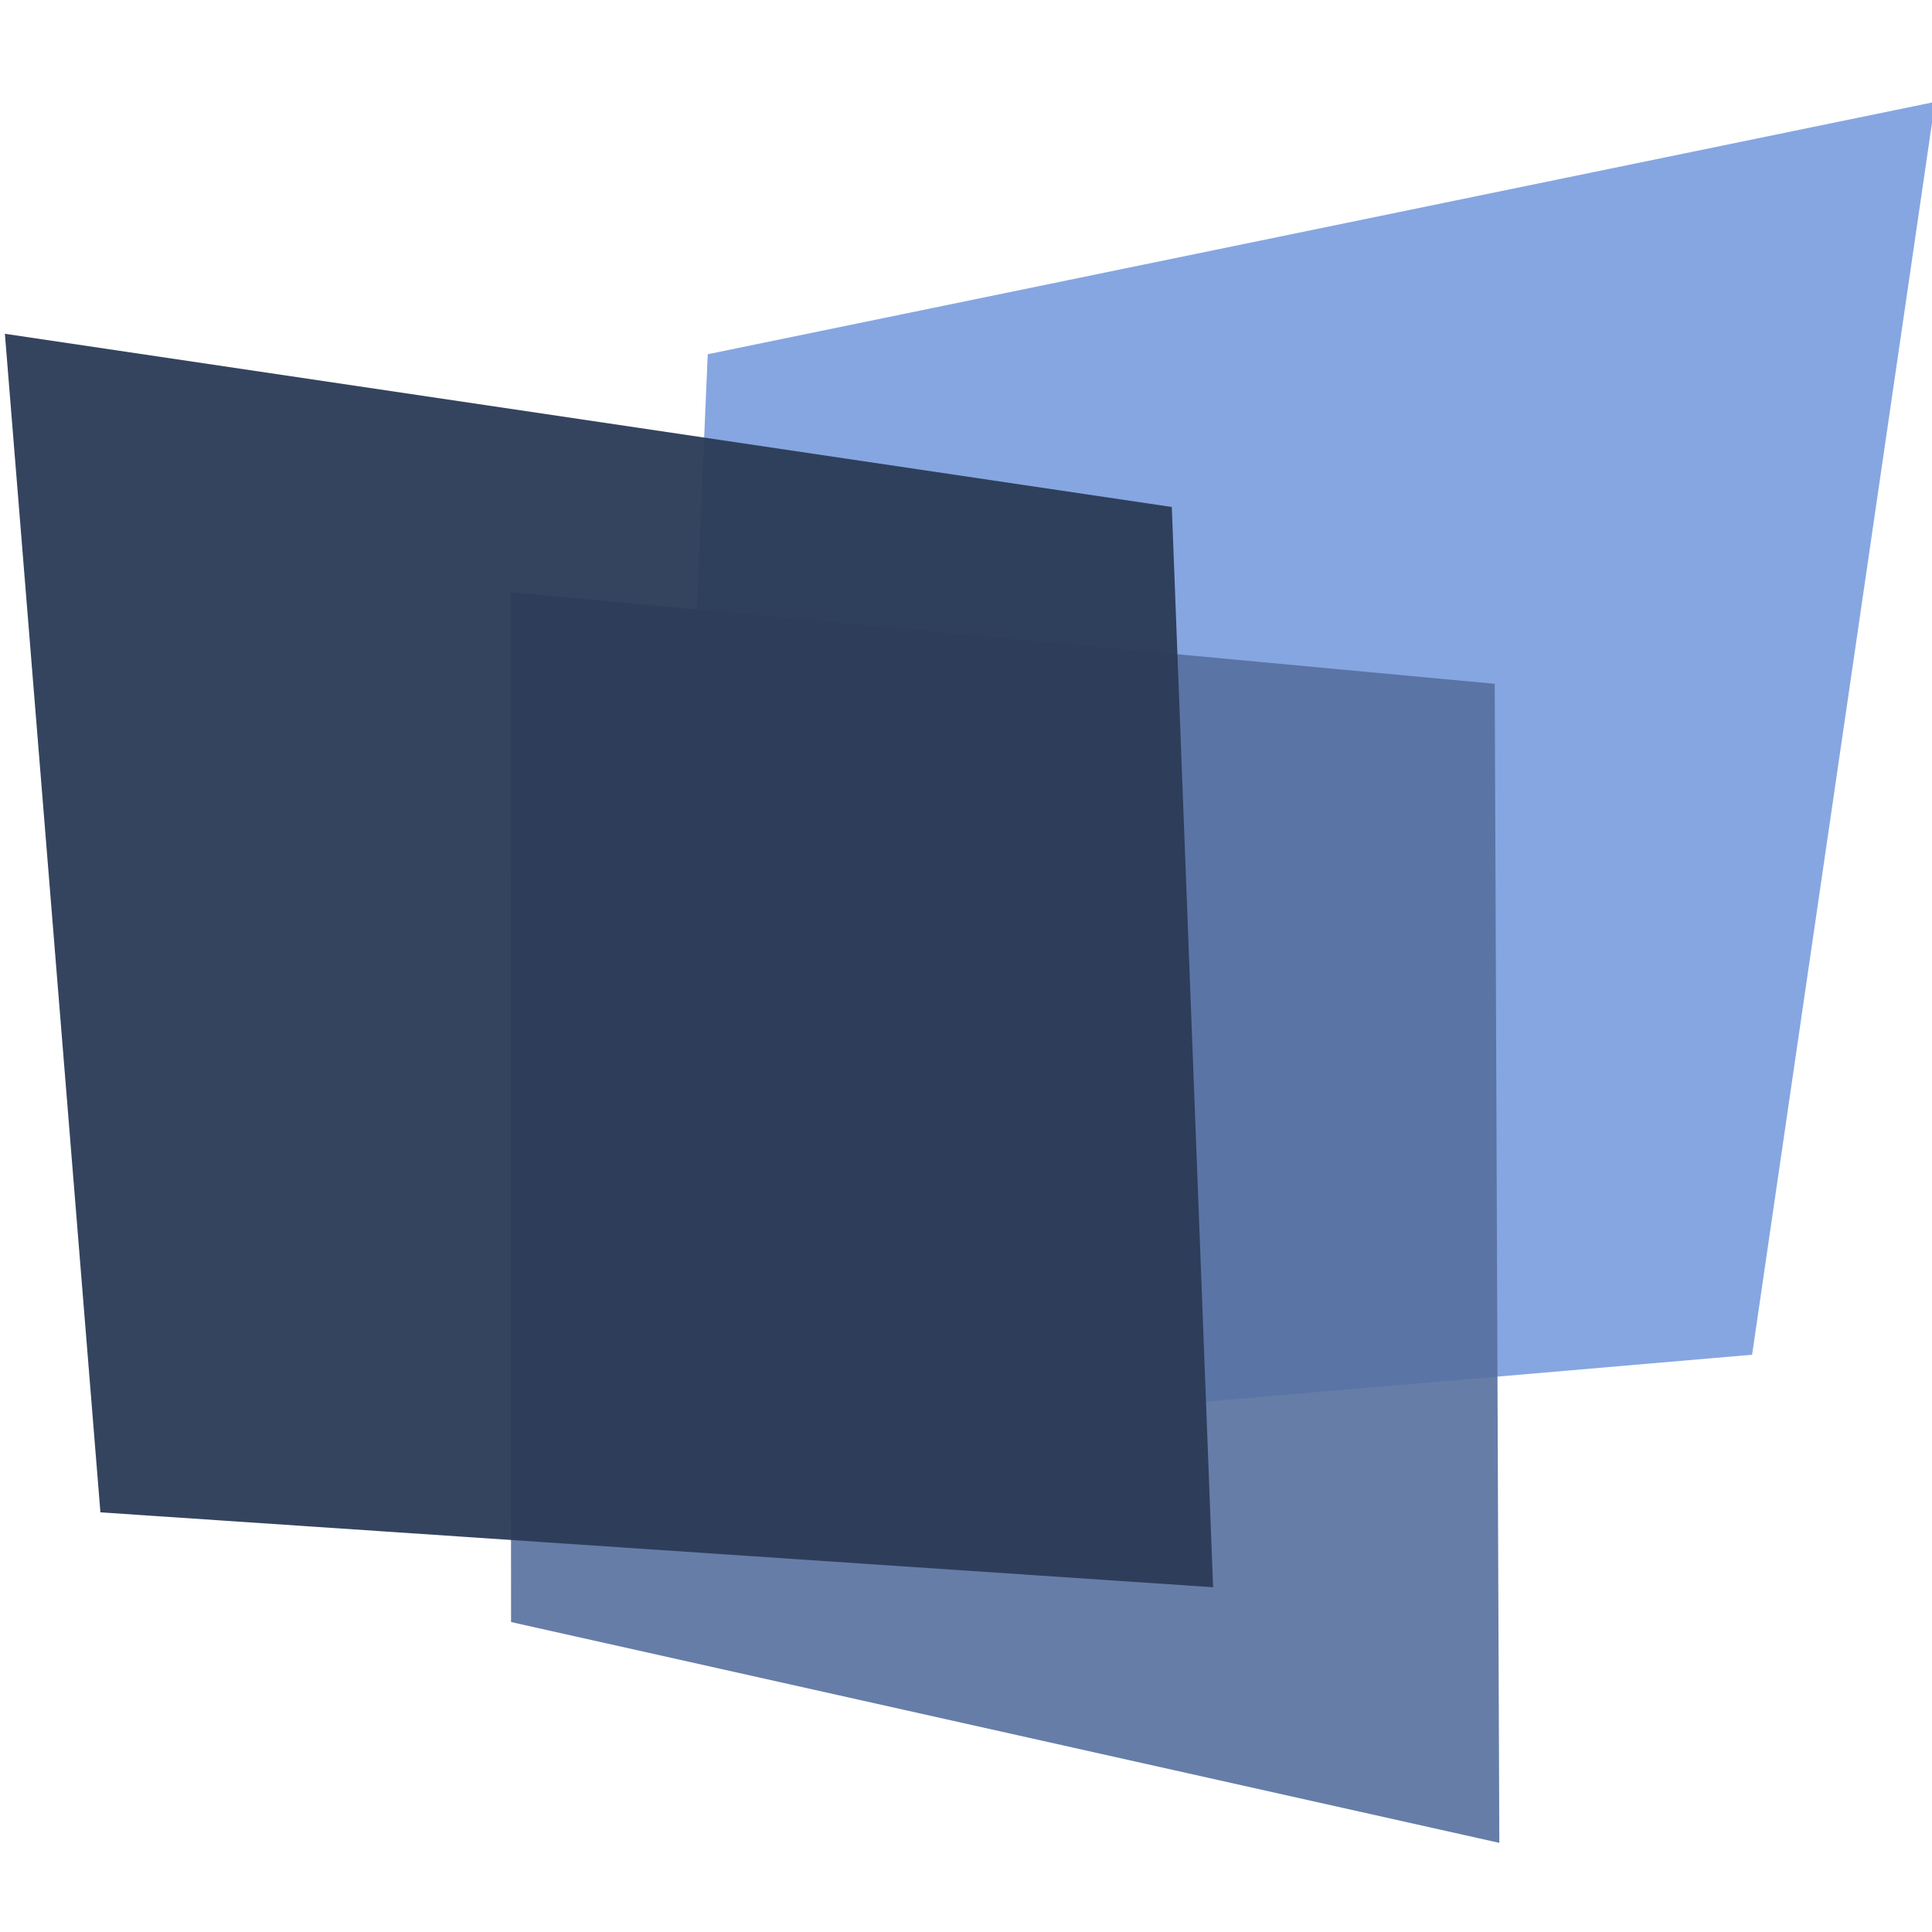 <?xml version="1.0" encoding="UTF-8" standalone="no"?>
<svg
   xmlns:dc="http://purl.org/dc/elements/1.1/"
   xmlns:cc="http://creativecommons.org/ns#"
   xmlns:rdf="http://www.w3.org/1999/02/22-rdf-syntax-ns#"
   xmlns:svg="http://www.w3.org/2000/svg"
   xmlns="http://www.w3.org/2000/svg"
   xmlns:sodipodi="http://sodipodi.sourceforge.net/DTD/sodipodi-0.dtd"
   xmlns:inkscape="http://www.inkscape.org/namespaces/inkscape"
   width="60mm"
   height="60mm"
   viewBox="0 0 226.772 226.772"
   version="1.1"
   id="svg19"
   sodipodi:docname="mgx_.svg"
   inkscape:version="0.92.5 (2060ec1f9f, 2020-04-08)">
  <defs
     id="defs23" />
  <sodipodi:namedview
     pagecolor="#ffffff"
     bordercolor="#666666"
     borderopacity="1"
     objecttolerance="10"
     gridtolerance="10"
     guidetolerance="10"
     inkscape:pageopacity="0"
     inkscape:pageshadow="2"
     inkscape:window-width="1498"
     inkscape:window-height="957"
     id="namedview21"
     showgrid="false"
     units="mm"
     inkscape:zoom="1.8200922"
     inkscape:cx="65.300608"
     inkscape:cy="104.59474"
     inkscape:window-x="382"
     inkscape:window-y="87"
     inkscape:window-maximized="0"
     inkscape:current-layer="svg19" />
  <g
     id="Gruppe_3"
     data-name="Gruppe 3"
     transform="matrix(0.15,0,0,0.197,-30.148,7.754)">
    <path
       id="Pfad_1"
       data-name="Pfad 1"
       d="M 23.3,80.753 983.7,-69.6 840.523,676.876 -13.454,732.706 Z"
       transform="translate(731.498,90.946)"
       inkscape:connector-curvature="0"
       style="fill:#86a6e1" />
    <path
       id="Pfad_2"
       data-name="Pfad 2"
       d="m -6.291,-11.627 770.158,54.636 3.6,690.579 L -5.864,602.024 Z"
       transform="translate(606.761,325.067)"
       inkscape:connector-curvature="0"
       style="opacity:0.9;fill:#566f9f" />
    <path
       id="Pfad_3"
       data-name="Pfad 3"
       d="M -11.83,-4.12 901.3,99.077 933.605,742.713 62.925,698.093 Z"
       transform="translate(216.635,163.634)"
       inkscape:connector-curvature="0"
       style="opacity:0.95;fill:#2c3b56" />
  </g>
</svg>
